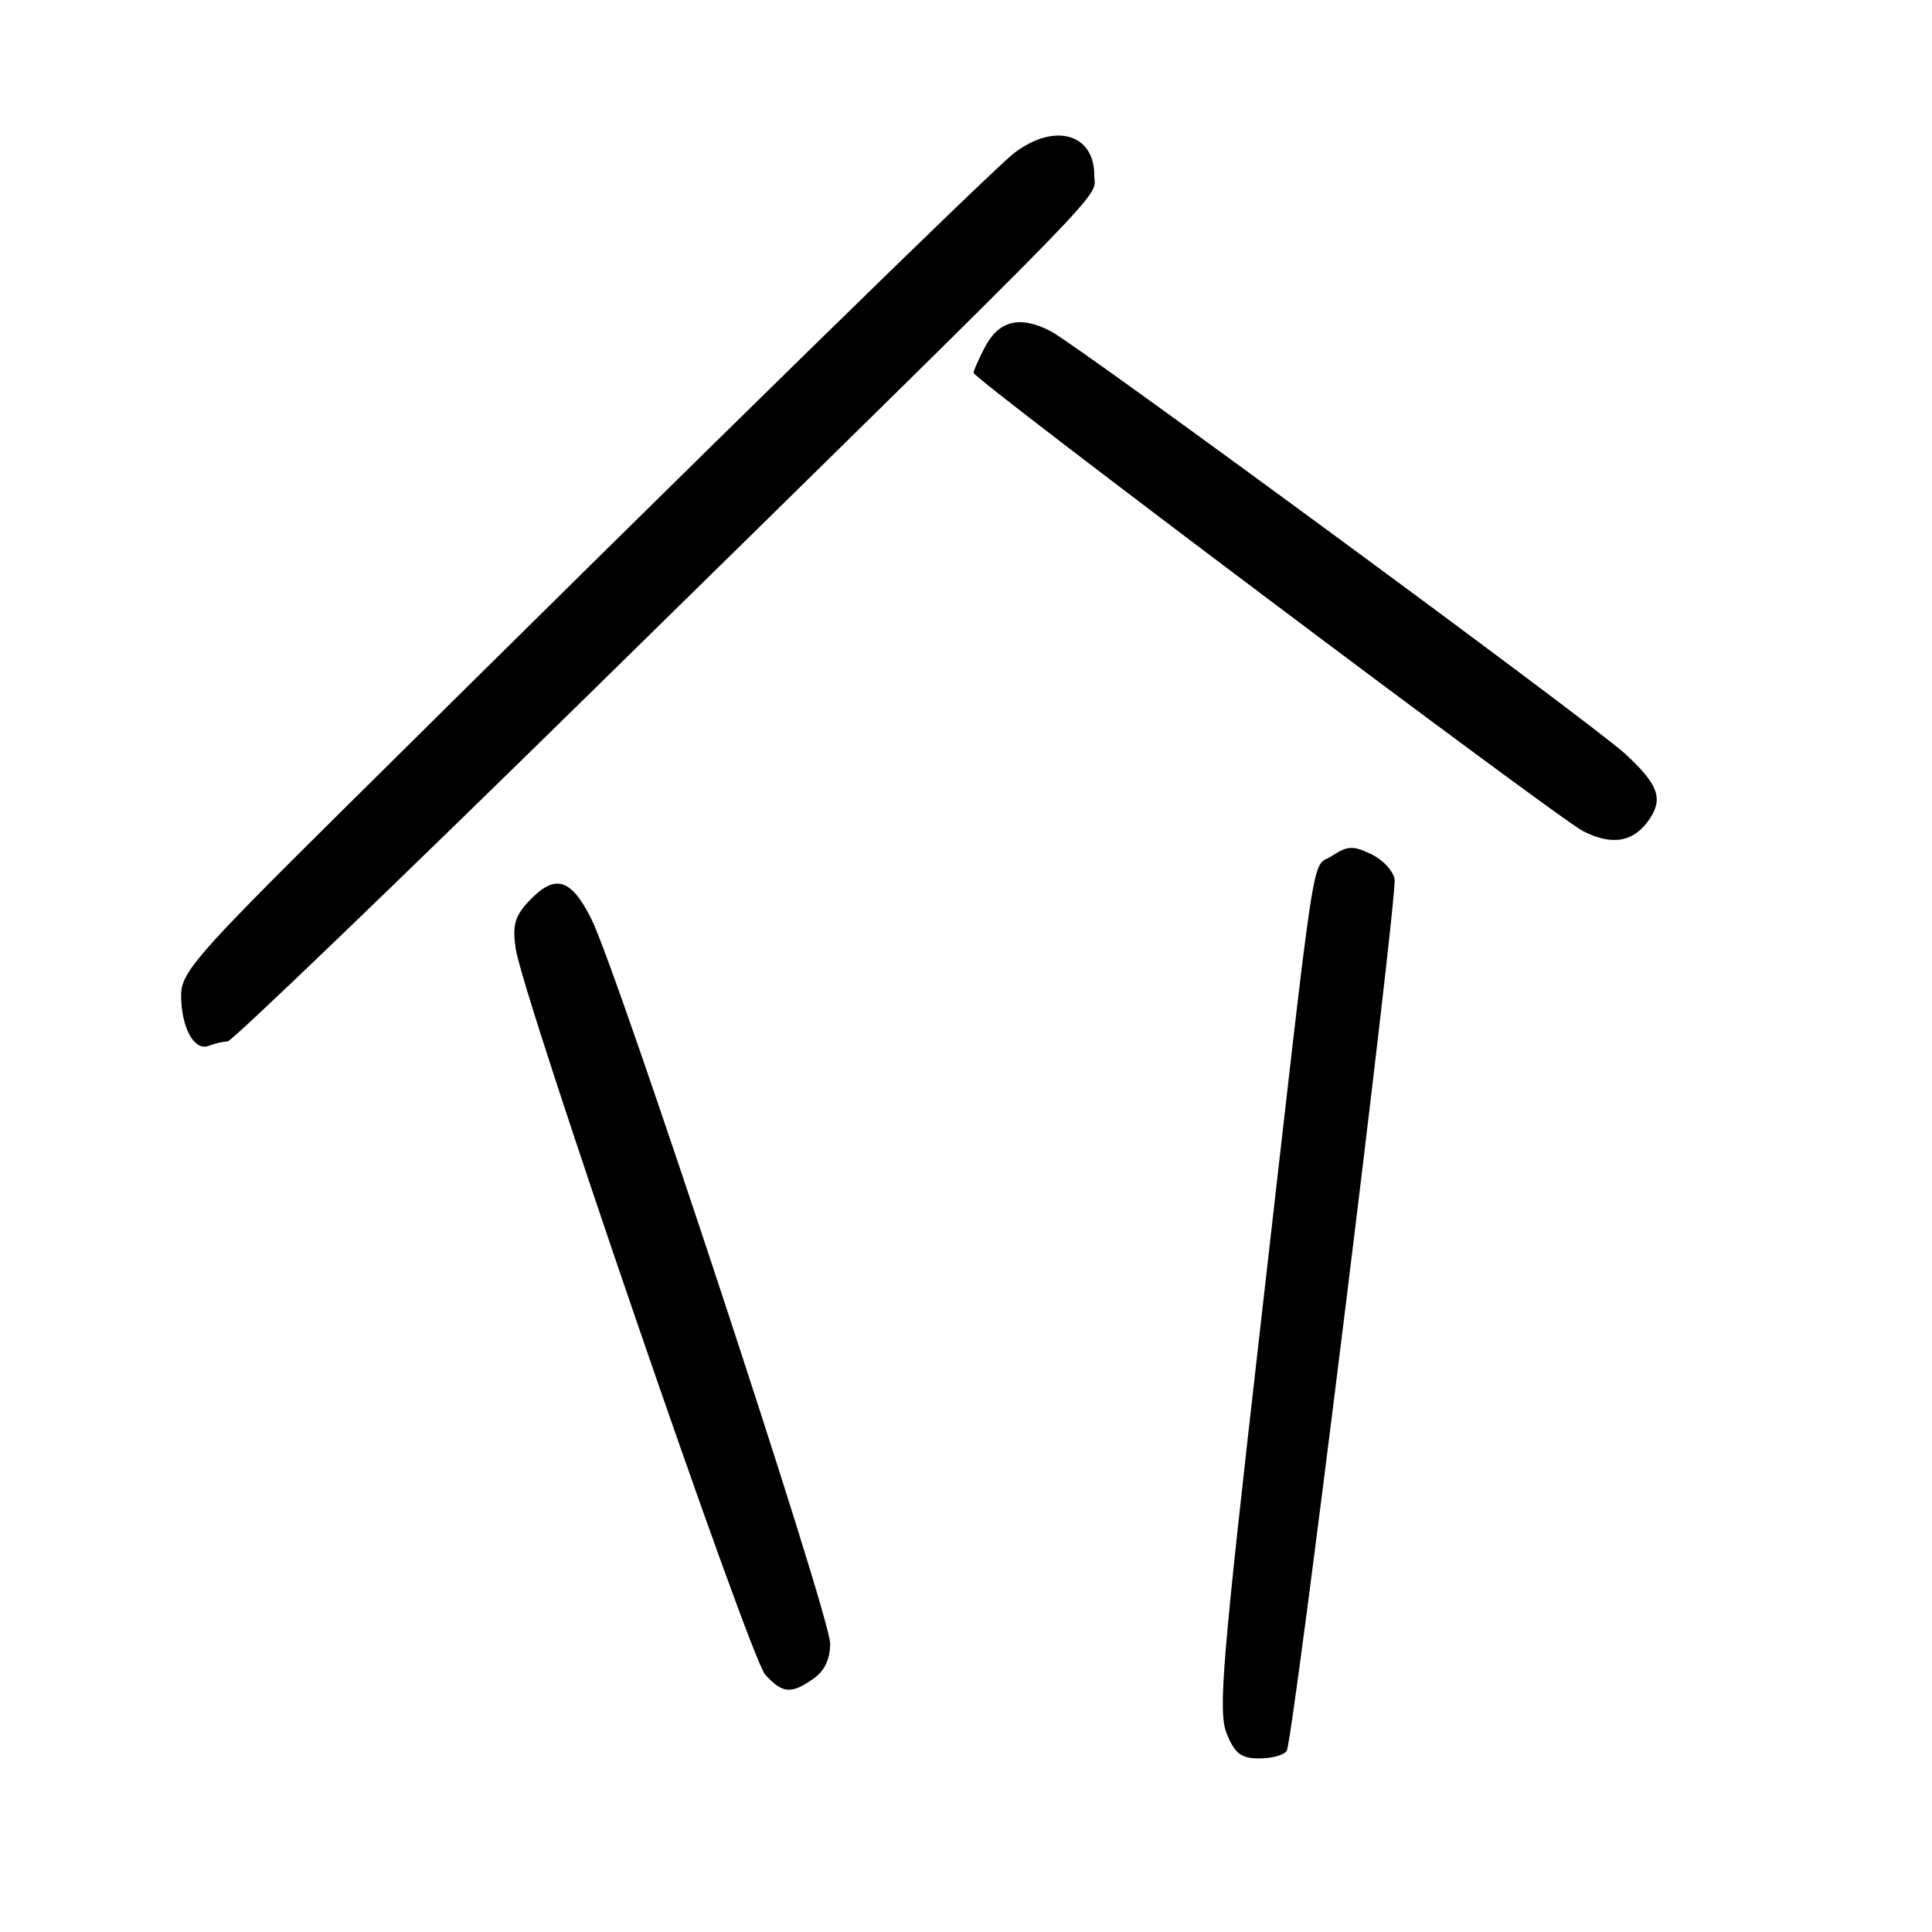 <?xml version="1.0" encoding="UTF-8" standalone="no"?>
<!DOCTYPE svg PUBLIC "-//W3C//DTD SVG 1.1//EN" "http://www.w3.org/Graphics/SVG/1.1/DTD/svg11.dtd" >
<svg xmlns="http://www.w3.org/2000/svg" xmlns:xlink="http://www.w3.org/1999/xlink" version="1.1" viewBox="0 0 256 256">
 <g >
 <path fill="currentColor"
d=" M 170.50 231.99 C 171.35 230.63 185.15 119.04 184.79 116.52 C 184.63 115.42 183.24 113.92 181.70 113.18 C 179.29 112.03 178.55 112.06 176.51 113.40 C 173.69 115.25 174.61 109.20 167.10 175.00 C 161.89 220.59 161.37 226.87 162.56 229.75 C 163.65 232.39 164.46 233.00 166.89 233.00 C 168.54 233.00 170.16 232.55 170.50 231.99 Z  M 107.78 222.44 C 109.27 221.40 110.00 219.86 110.00 217.76 C 110.00 214.10 81.86 128.76 78.35 121.75 C 75.63 116.33 73.53 115.74 70.06 119.43 C 68.22 121.39 67.88 122.61 68.33 125.68 C 69.25 132.06 99.36 219.67 101.40 221.91 C 103.68 224.41 104.83 224.51 107.78 222.44 Z  M 30.16 138.00 C 30.71 138.00 52.60 116.96 78.80 91.25 C 149.51 21.86 145.00 26.49 145.00 23.24 C 145.00 17.70 139.74 16.22 134.42 20.25 C 131.66 22.34 94.06 59.13 44.75 107.99 C 26.12 126.45 24.00 128.89 24.00 131.84 C 24.00 136.14 25.72 139.32 27.66 138.58 C 28.49 138.26 29.61 138.00 30.16 138.00 Z  M 218.64 108.43 C 220.39 105.75 219.67 103.88 215.34 99.88 C 211.01 95.89 142.95 45.82 139.23 43.89 C 135.12 41.76 132.33 42.46 130.46 46.08 C 129.66 47.63 129.00 49.13 129.00 49.40 C 129.00 50.24 206.27 108.33 209.77 110.13 C 213.66 112.13 216.58 111.57 218.64 108.43 Z "/>
</g>
</svg>